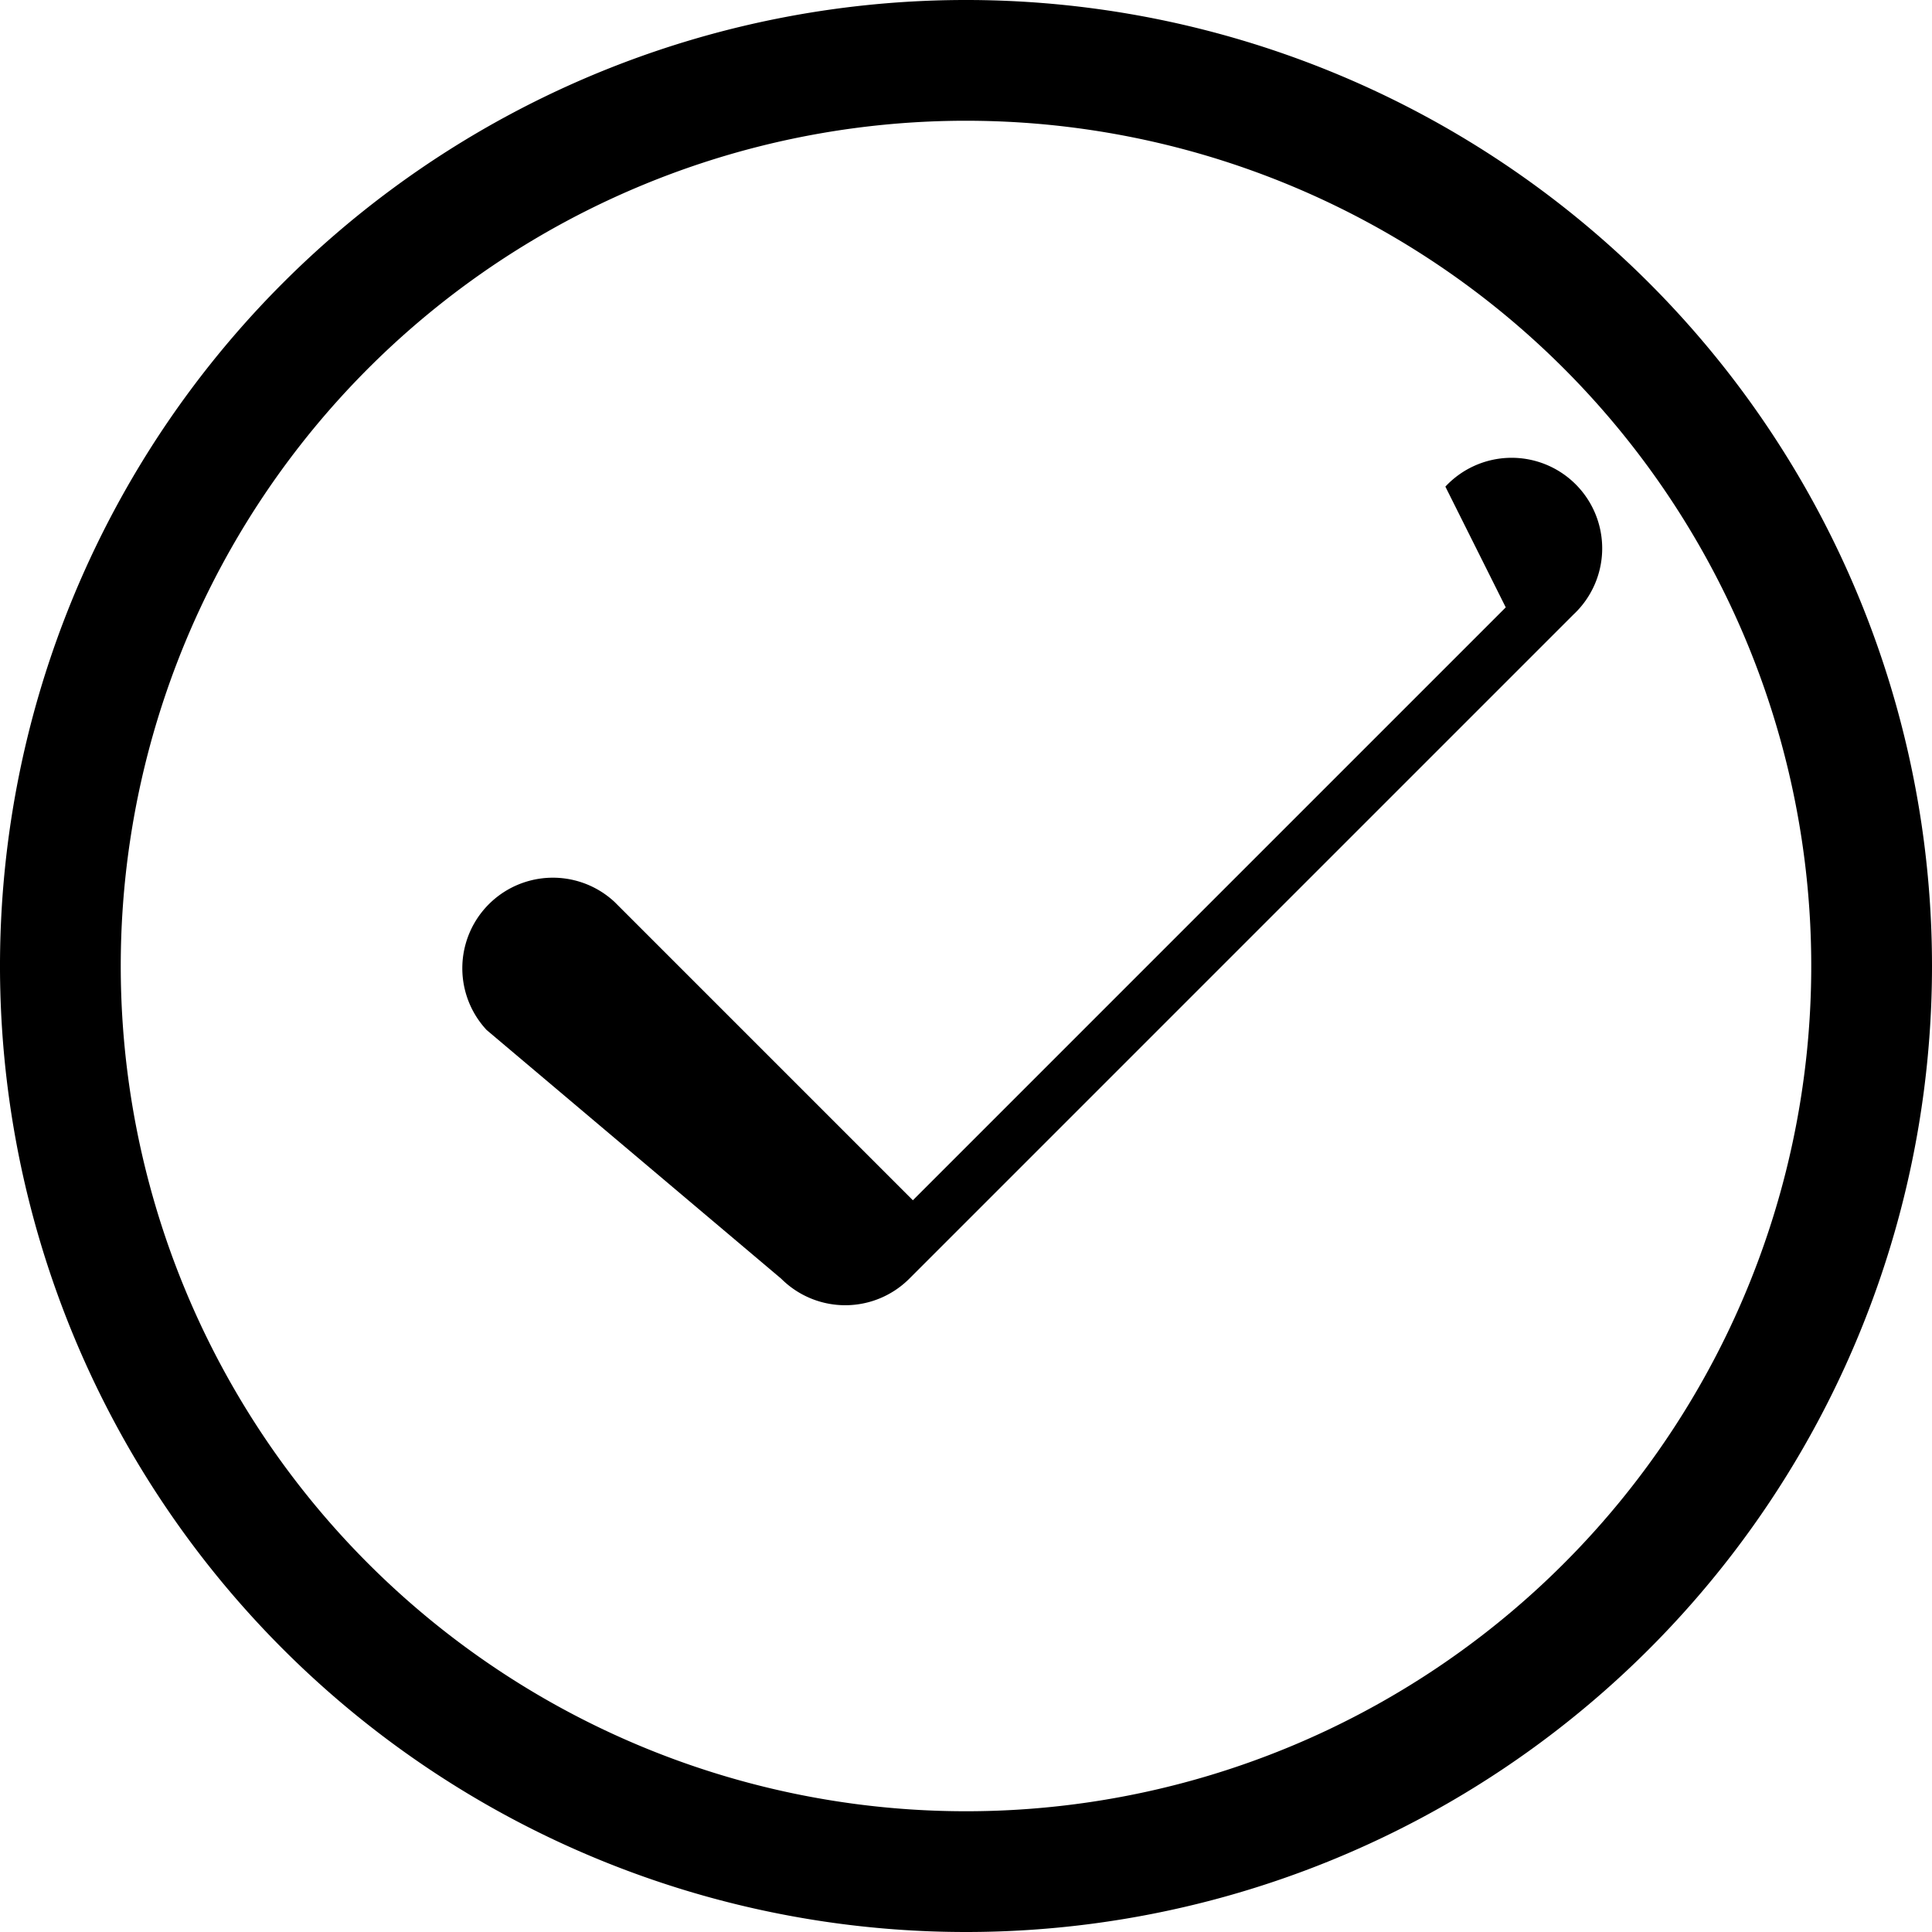 <svg xmlns="http://www.w3.org/2000/svg" width="16" height="16" fill="currentColor" class="bi bi-check-circle" viewBox="0 0 16 16">
  <path fill-rule="evenodd" d="M11.97 4.03a.75.75 0 1 1 1.06 1.06l-5.5 5.5a.75.75 0 0 1-1.06 0L4.03 8.53a.75.75 0 0 1 1.06-1.06l2.47 2.47 4.91-4.91z"/>
  <path fill-rule="evenodd" d="M8 16a8 8 0 1 1 8-8 8 8 0 0 1-8 8zm0-1a7 7 0 1 0-7-7 7 7 0 0 0 7 7z"/>
</svg>

